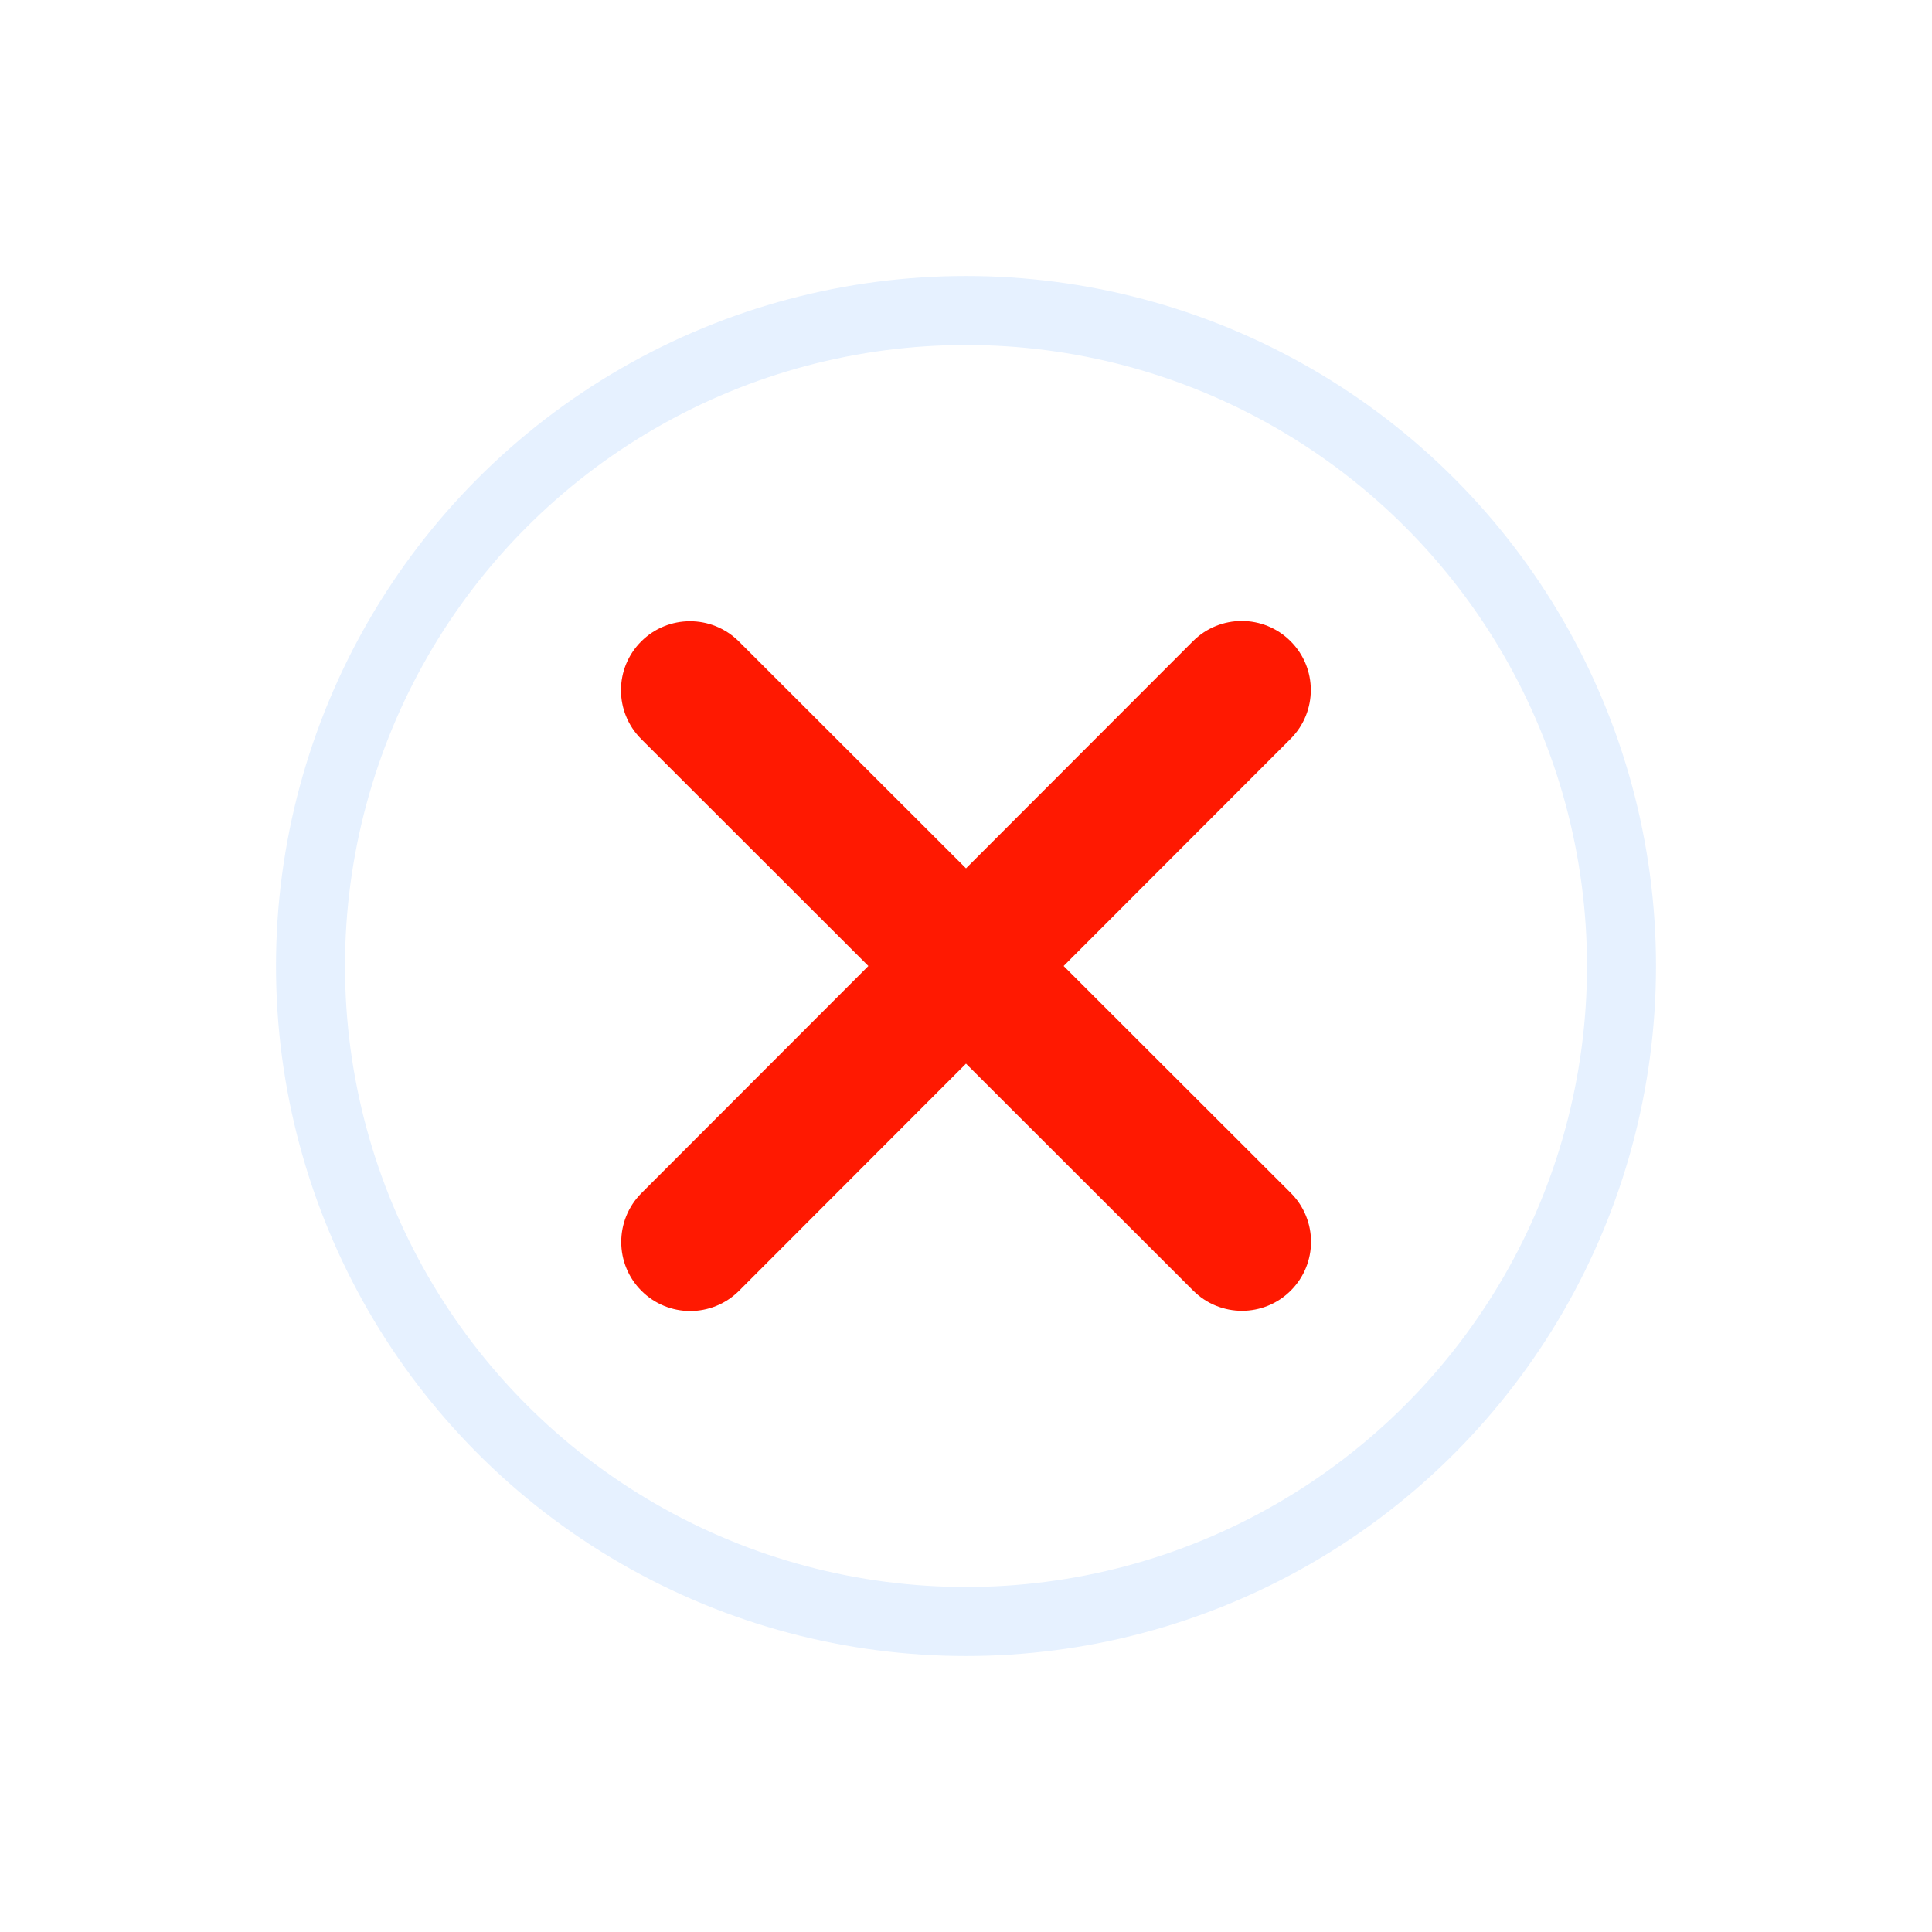 <svg width="28" height="28" viewBox="0 0 28 28" fill="none" xmlns="http://www.w3.org/2000/svg">
<g filter="url(#filter0_d_1043_7354)">
<circle cx="14" cy="14" r="10" fill="white"/>
<circle cx="14" cy="14" r="9.5" stroke="#E6F1FF"/>
</g>
<path d="M18.704 10.708C19.095 10.317 19.095 9.683 18.704 9.293C18.314 8.902 17.68 8.902 17.289 9.293L14 12.585L10.708 9.296C10.317 8.906 9.683 8.906 9.293 9.296C8.902 9.686 8.902 10.32 9.293 10.711L12.585 14L9.296 17.292C8.906 17.683 8.906 18.317 9.296 18.707C9.686 19.098 10.32 19.098 10.711 18.707L14 15.415L17.292 18.704C17.683 19.095 18.317 19.095 18.707 18.704C19.098 18.314 19.098 17.68 18.707 17.289L15.415 14L18.704 10.708Z" fill="#FF1901"/>
<defs>
<filter id="filter0_d_1043_7354" x="0" y="0" width="28" height="28" filterUnits="userSpaceOnUse" color-interpolation-filters="sRGB">
<feFlood flood-opacity="0" result="BackgroundImageFix"/>
<feColorMatrix in="SourceAlpha" type="matrix" values="0 0 0 0 0 0 0 0 0 0 0 0 0 0 0 0 0 0 127 0" result="hardAlpha"/>
<feOffset/>
<feGaussianBlur stdDeviation="2"/>
<feComposite in2="hardAlpha" operator="out"/>
<feColorMatrix type="matrix" values="0 0 0 0 0 0 0 0 0 0 0 0 0 0 0 0 0 0 0.25 0"/>
<feBlend mode="normal" in2="BackgroundImageFix" result="effect1_dropShadow_1043_7354"/>
<feBlend mode="normal" in="SourceGraphic" in2="effect1_dropShadow_1043_7354" result="shape"/>
</filter>
</defs>
</svg>

